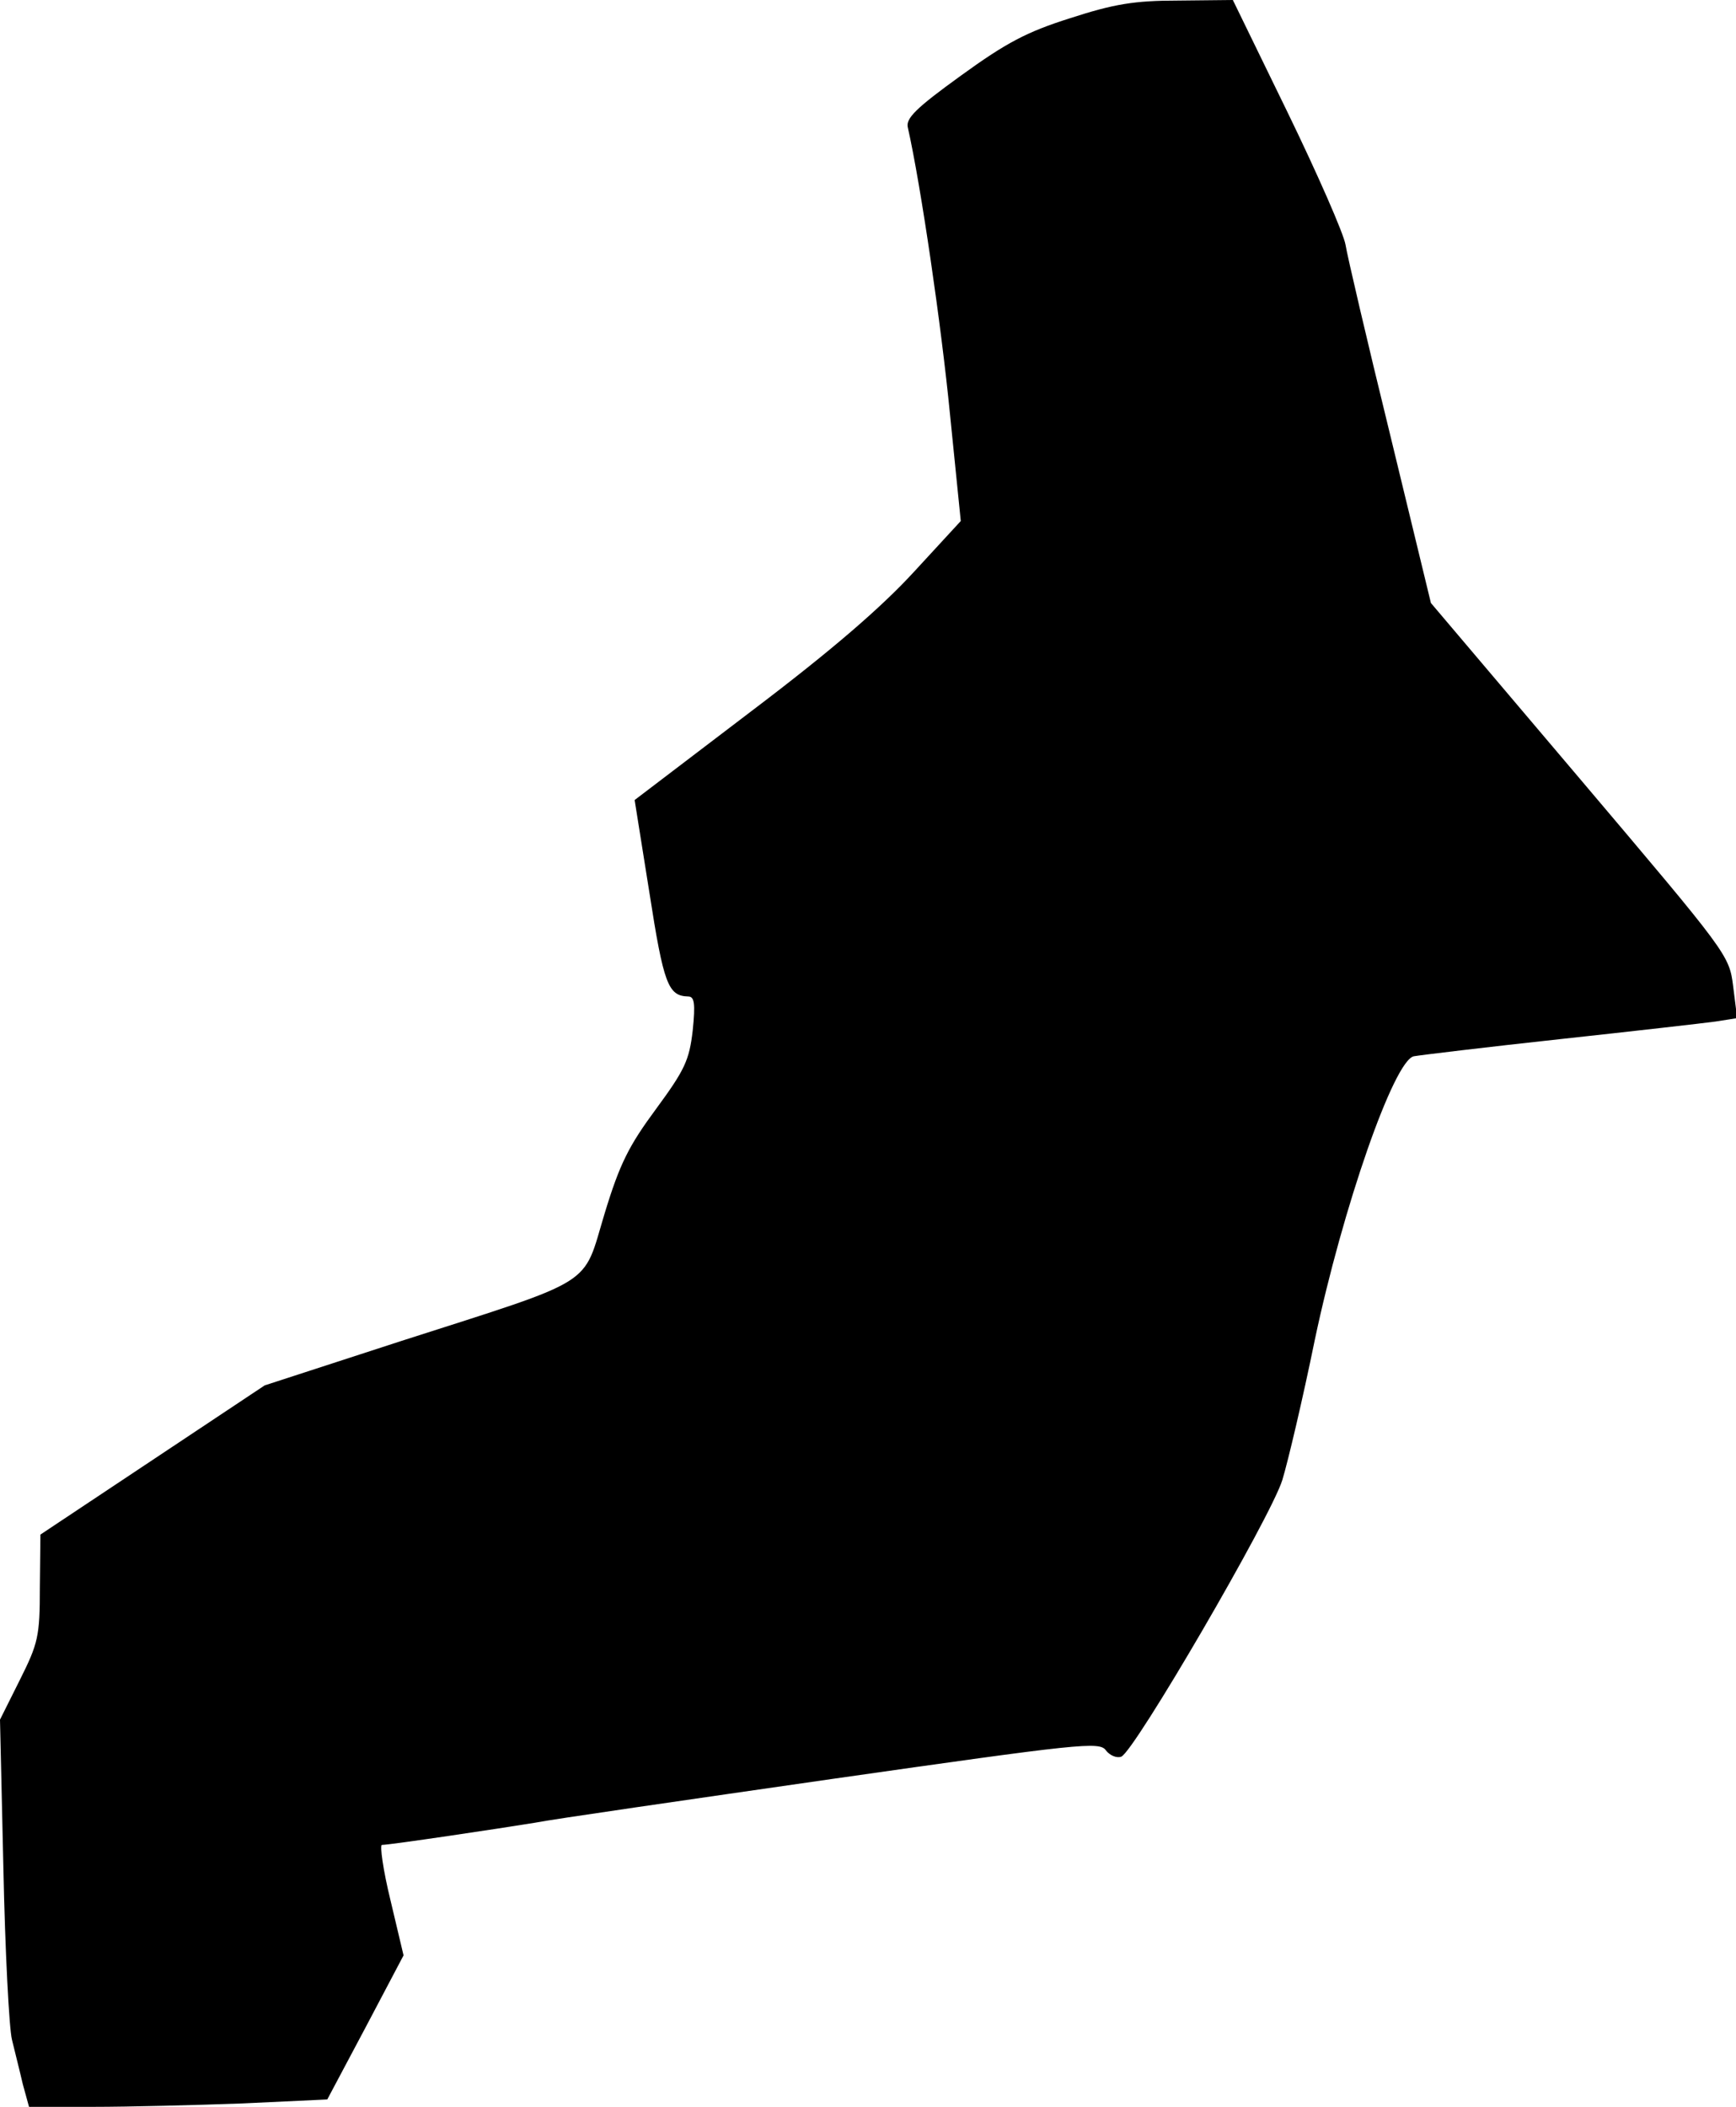 <?xml version="1.0" standalone="no"?>
<!DOCTYPE svg PUBLIC "-//W3C//DTD SVG 20010904//EN"
 "http://www.w3.org/TR/2001/REC-SVG-20010904/DTD/svg10.dtd">
<svg version="1.0" xmlns="http://www.w3.org/2000/svg"
 width="305pt" height="370pt" viewBox="0 0 305 370"
 preserveAspectRatio="xMidYMid meet">
<g transform="translate(0,370) scale(0.1,-0.1)"
fill="#000000" stroke="none">
<path fill="#000000" stroke="none" d="M1880 3668 c-76 -24 -112 -43 -192
-101 -79 -57 -97 -75 -93 -91 23 -102 59 -349 74 -503 l19 -188 -82 -89 c-57
-62 -142 -136 -286 -245 l-205 -156 26 -163 c25 -161 33 -181 68 -182 11 0 13
-12 8 -60 -6 -52 -14 -69 -64 -137 -48 -65 -64 -96 -91 -185 -39 -129 -11
-112 -357 -223 l-240 -78 -197 -131 -197 -131 -1 -93 c0 -86 -3 -98 -35 -162
l-35 -70 6 -263 c3 -144 10 -279 15 -299 5 -21 14 -56 19 -78 l11 -40 113 0
c62 0 180 3 262 6 l149 7 67 126 67 127 -23 97 c-13 53 -19 97 -15 97 14 0
208 29 269 39 30 6 266 40 523 77 435 62 469 66 480 50 7 -9 19 -14 27 -11 23
9 263 421 283 486 10 33 36 143 57 246 49 232 139 491 174 498 11 2 127 16
256 30 129 14 252 28 274 31 l38 6 -7 56 c-7 55 -9 57 -269 364 l-262 309 -72
297 c-40 163 -75 313 -78 332 -3 19 -49 124 -102 233 l-96 197 -96 -1 c-77 0
-113 -6 -190 -31z"/>
</g>
</svg>
